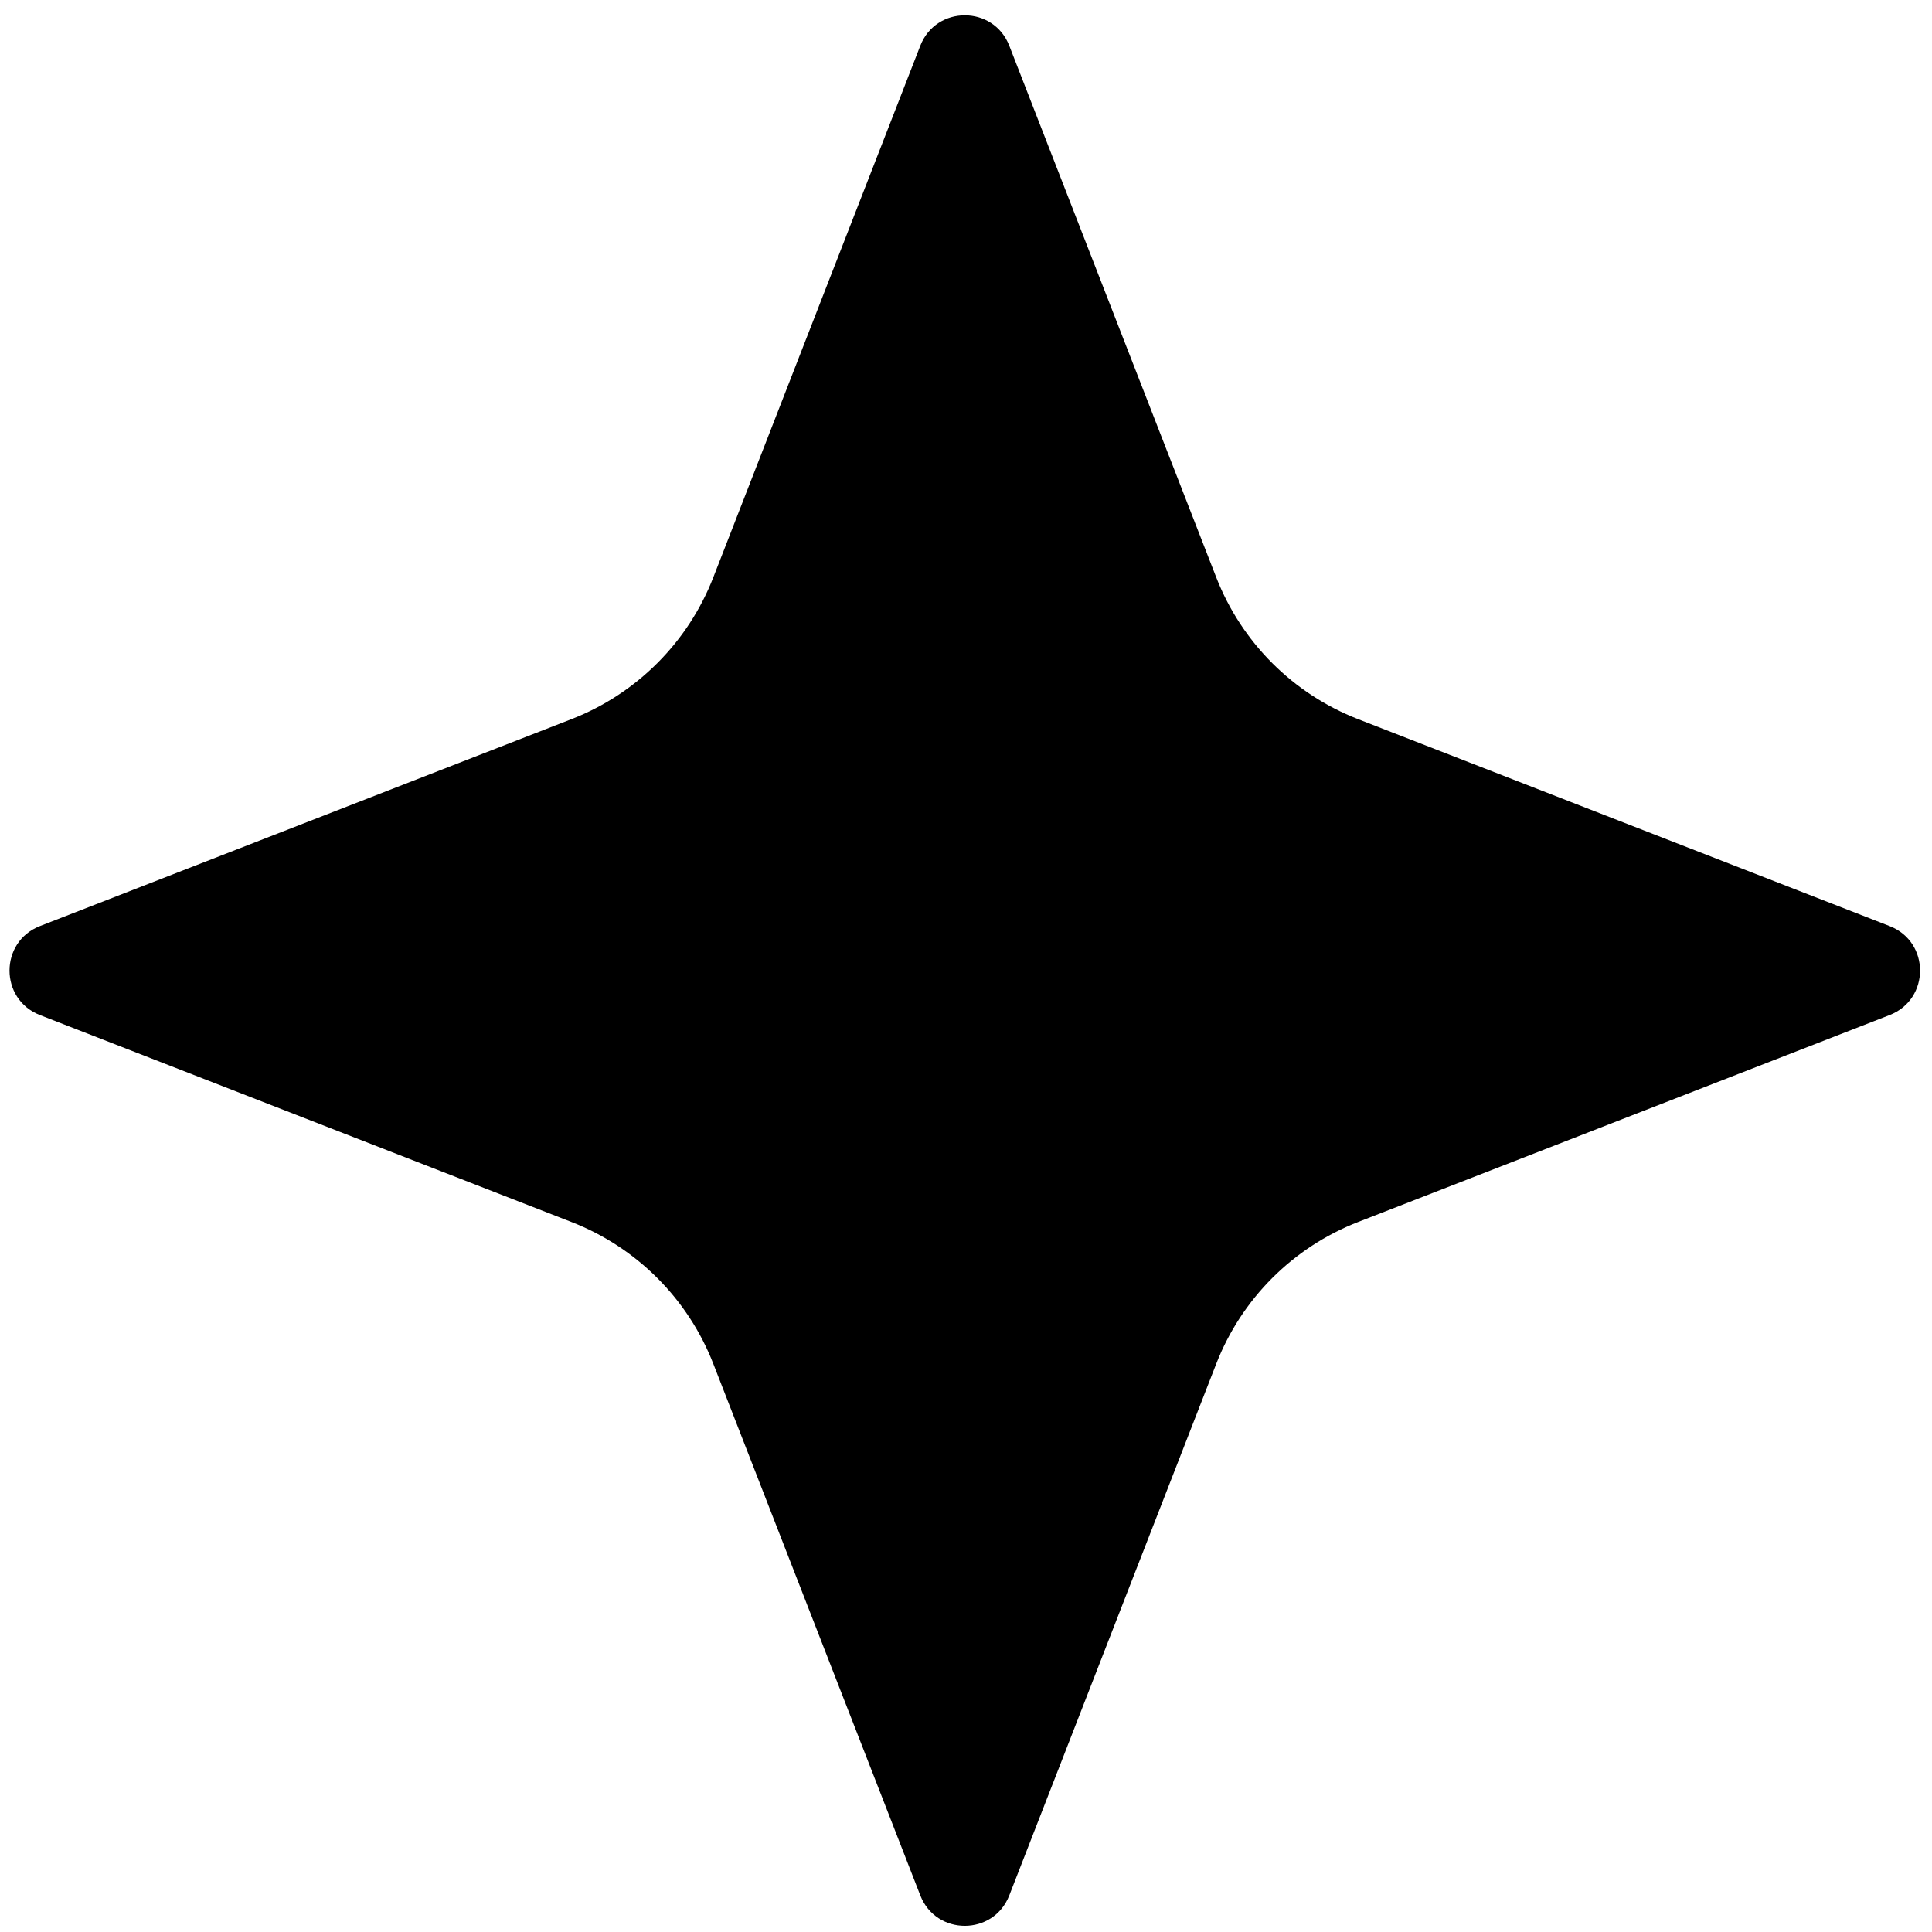 <svg width="90" height="90" viewBox="0 0 90 90" xmlns="http://www.w3.org/2000/svg">
<path fill-rule="evenodd" clip-rule="evenodd" d="M88.026 43.141L63.262 33.499C60.233 32.319 57.837 29.924 56.657 26.894L47.016 2.13C46.28 0.241 43.607 0.241 42.871 2.13L33.229 26.894C32.05 29.924 29.654 32.319 26.624 33.499L1.86 43.141C-0.029 43.876 -0.029 46.55 1.86 47.285L26.624 56.927C29.654 58.106 32.05 60.502 33.229 63.532L42.871 88.296C43.607 90.185 46.28 90.185 47.016 88.296L56.657 63.532C57.837 60.502 60.233 58.106 63.262 56.927L88.026 47.285C89.916 46.55 89.916 43.876 88.026 43.141Z"/>
</svg>
